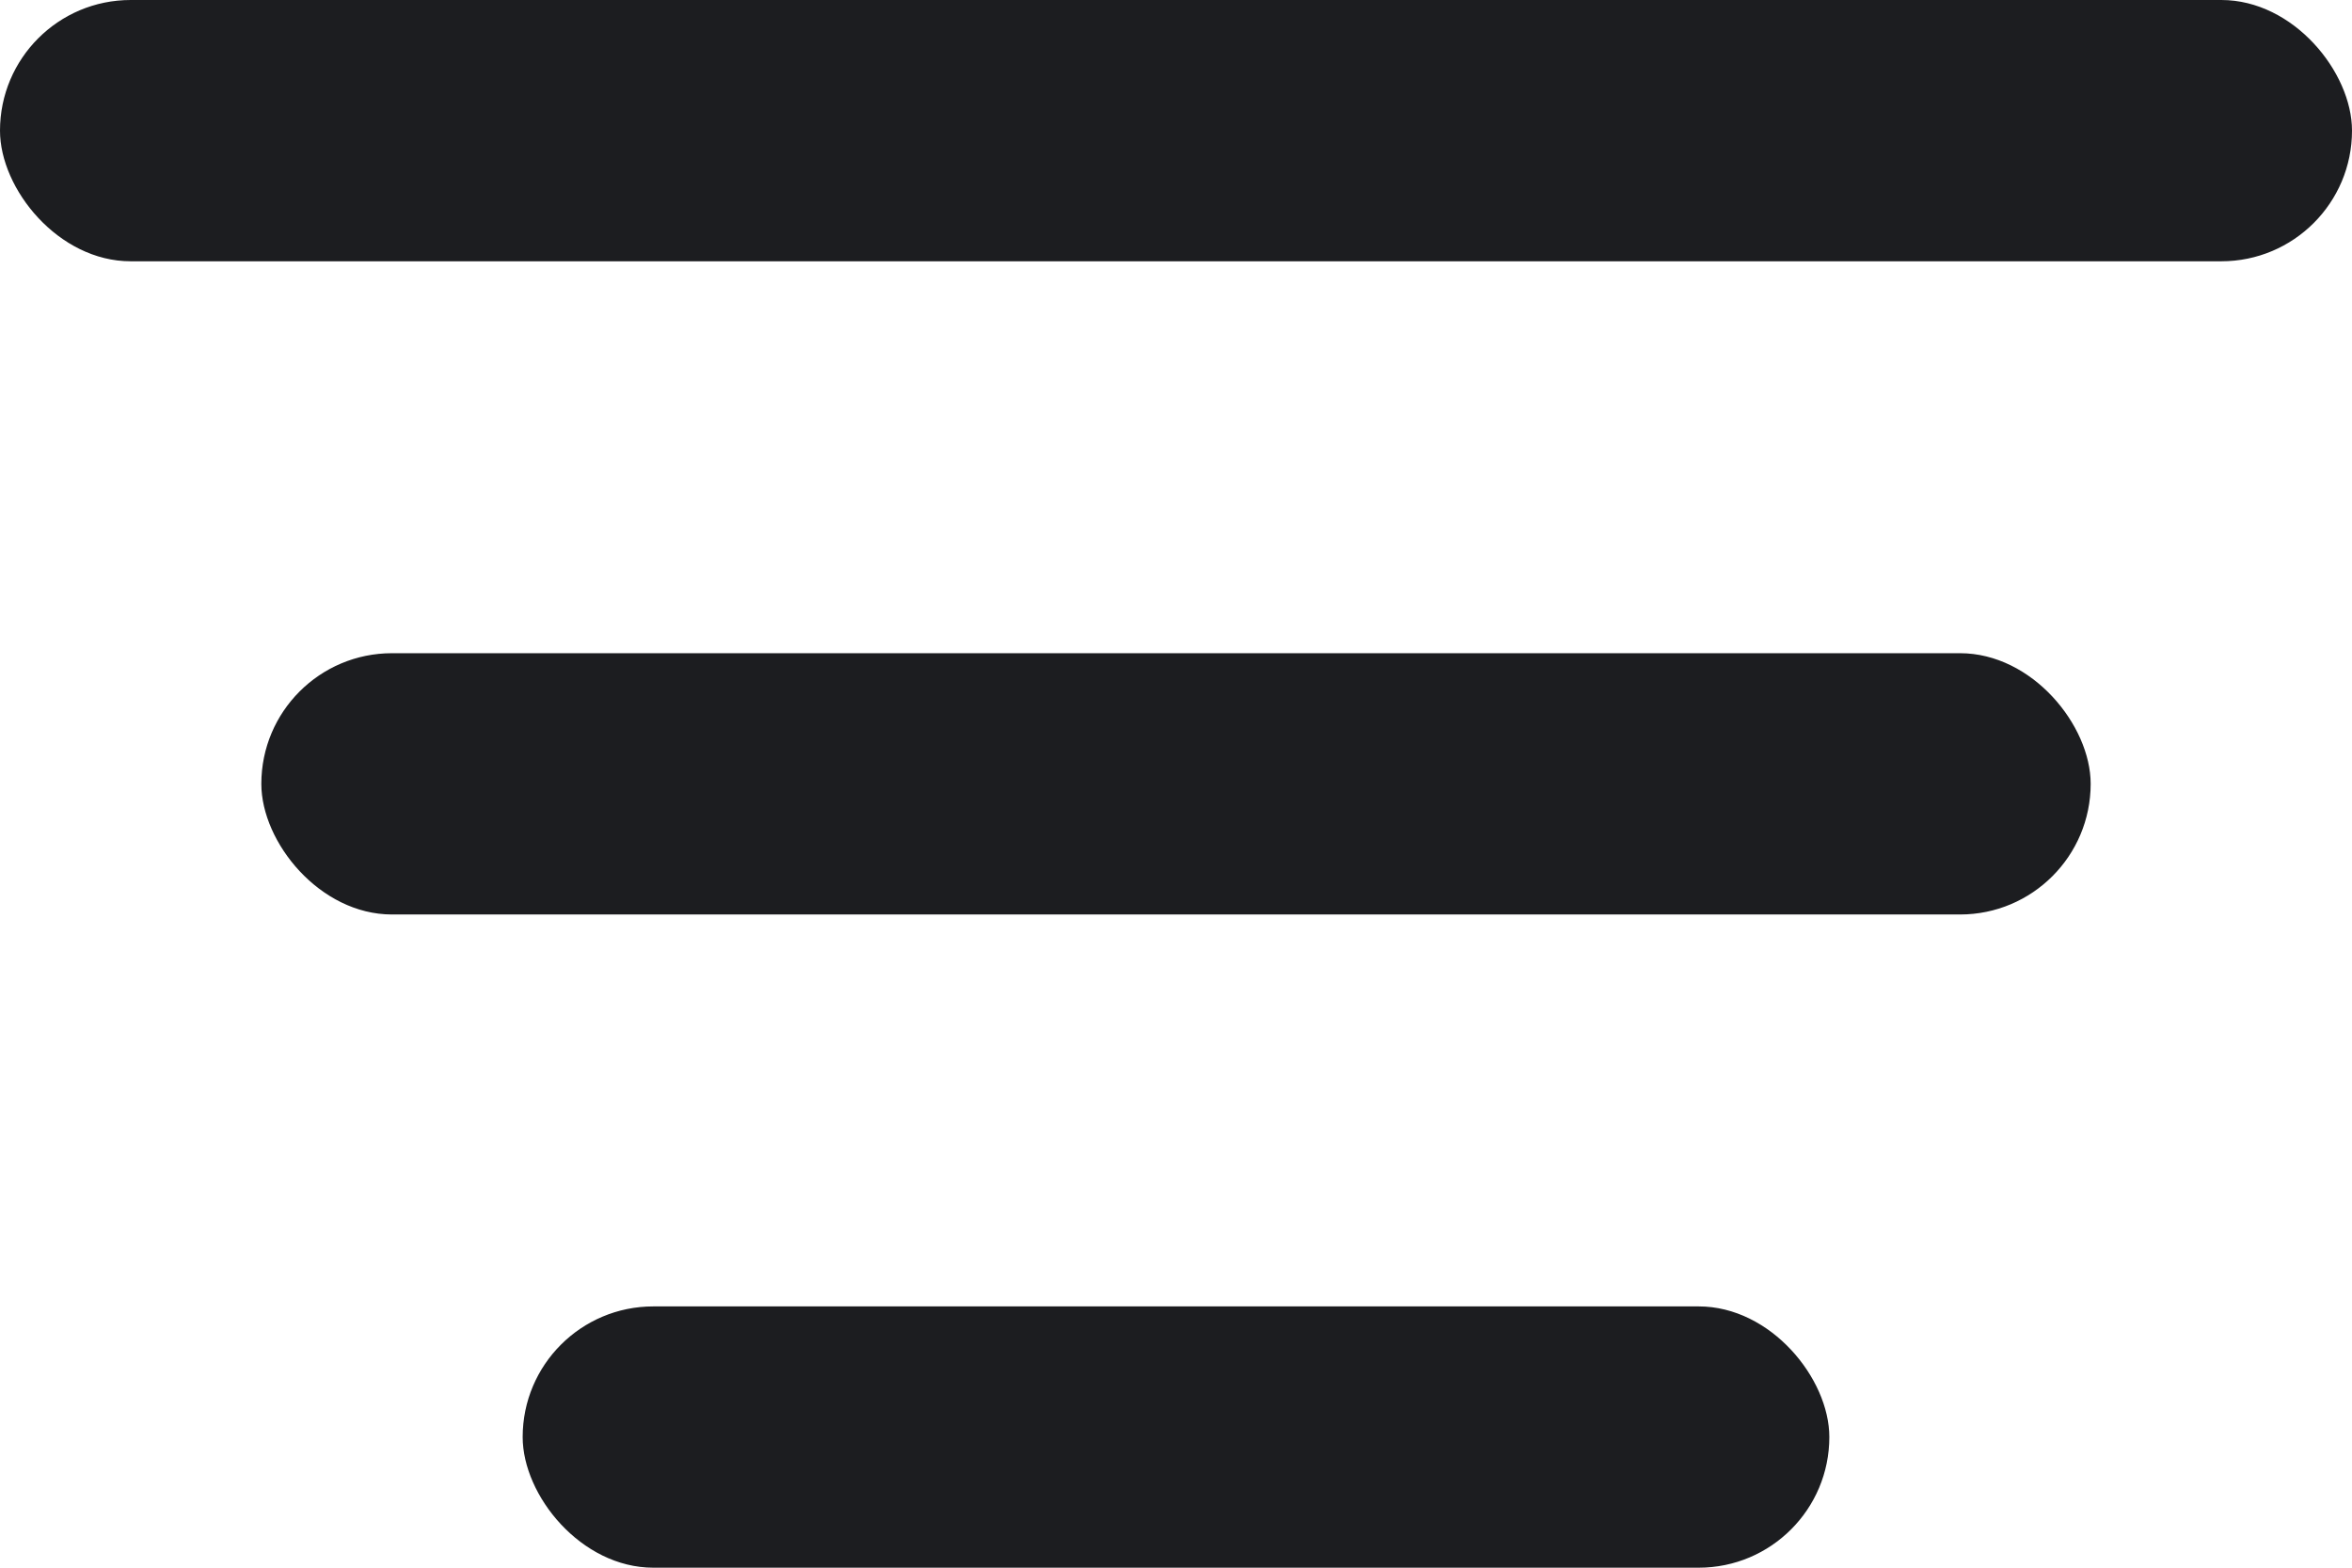 <svg width="18" height="12" viewBox="0 0 18 12" fill="none" xmlns="http://www.w3.org/2000/svg">
<rect width="18" height="2" rx="1" fill="#1C1D20"/>
<rect x="2" y="5" width="14" height="2" rx="1" fill="#1C1D20"/>
<rect x="4" y="10" width="10" height="2" rx="1" fill="#1C1D20"/>
</svg>
